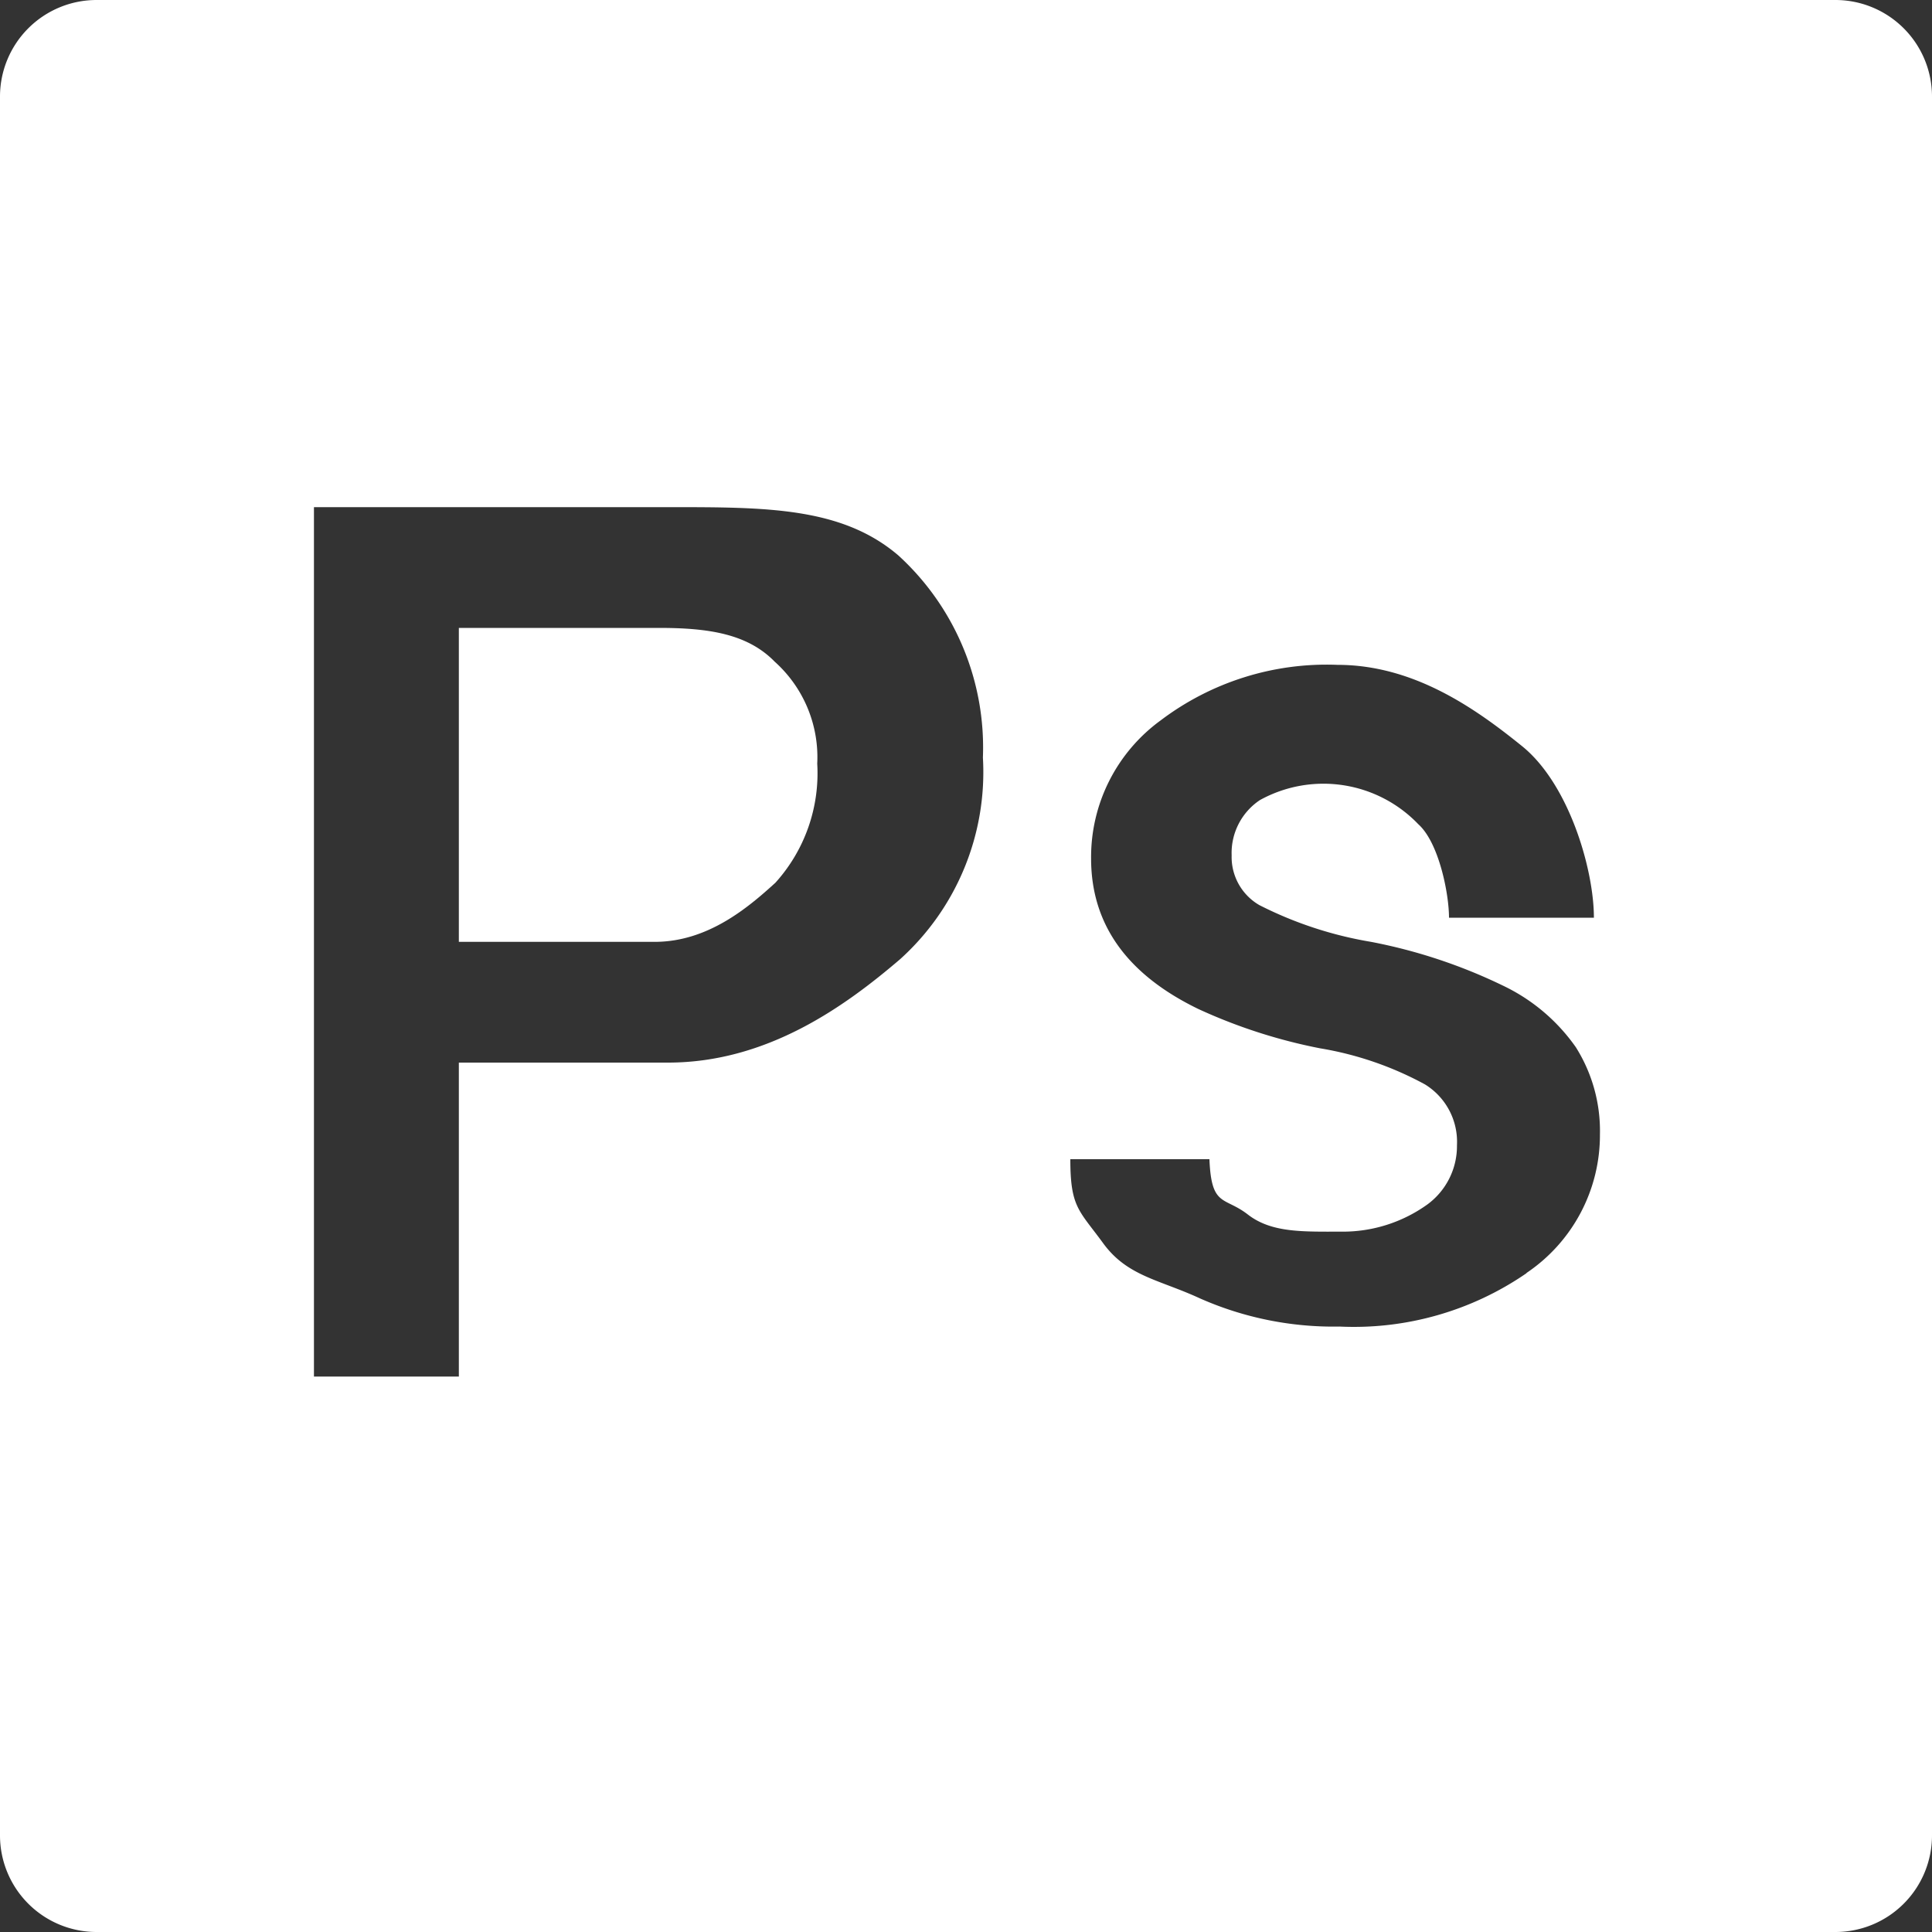<svg id="Layer_1" data-name="Layer 1" xmlns="http://www.w3.org/2000/svg" viewBox="0 0 80 80"><rect x="0" y="0" width="80" height="80" fill="#333333" stroke="none"/><defs><style>.cls-1{fill:#fff;}</style></defs><title>photoshop</title><path class="cls-1" d="M27.28,26H19V39h8.11c2.2,0,3.87-1.42,5-2.45a6.76,6.76,0,0,0,1.73-4.93,5.31,5.31,0,0,0-1.76-4.22C30.95,26.24,29.33,26,27.28,26Z"/><path class="cls-1" d="M80,4a4,4,0,0,0-4-4H4A4,4,0,0,0,0,4V76a4,4,0,0,0,4,4H76a4,4,0,0,0,4-4V4ZM37.27,39.72C35,41.66,31.78,44,27.66,44H19V57H13V21H27.74c4,0,7.12,0,9.46,2a10.77,10.77,0,0,1,3.5,8.37A10.43,10.43,0,0,1,37.27,39.72Zm25.94,13a12.6,12.6,0,0,1-7.74,2.21,13.66,13.66,0,0,1-5.79-1.17c-1.69-.78-3-0.91-4-2.28S44.32,50,44.32,48h5.76c0.08,2,.61,1.53,1.59,2.29S53.93,51,55.55,51a6,6,0,0,0,3.56-1.13,3,3,0,0,0,1.22-2.45A2.79,2.79,0,0,0,59,44.9a13.79,13.79,0,0,0-4.33-1.49,22.19,22.19,0,0,1-5.05-1.63q-4.44-2.15-4.44-6.23a7,7,0,0,1,2.88-5.72,11.39,11.39,0,0,1,7.32-2.3c3.16,0,5.71,1.8,7.65,3.37S66,36,66,38H60c0-1-.42-3.11-1.27-3.87a5.44,5.44,0,0,0-6.56-1A2.63,2.63,0,0,0,51,35.42a2.3,2.3,0,0,0,1.15,2.06A16,16,0,0,0,56.77,39a22,22,0,0,1,5.48,1.82,7.75,7.75,0,0,1,3,2.54,6.5,6.5,0,0,1,1,3.61A6.88,6.88,0,0,1,63.21,52.71Z"/></svg>